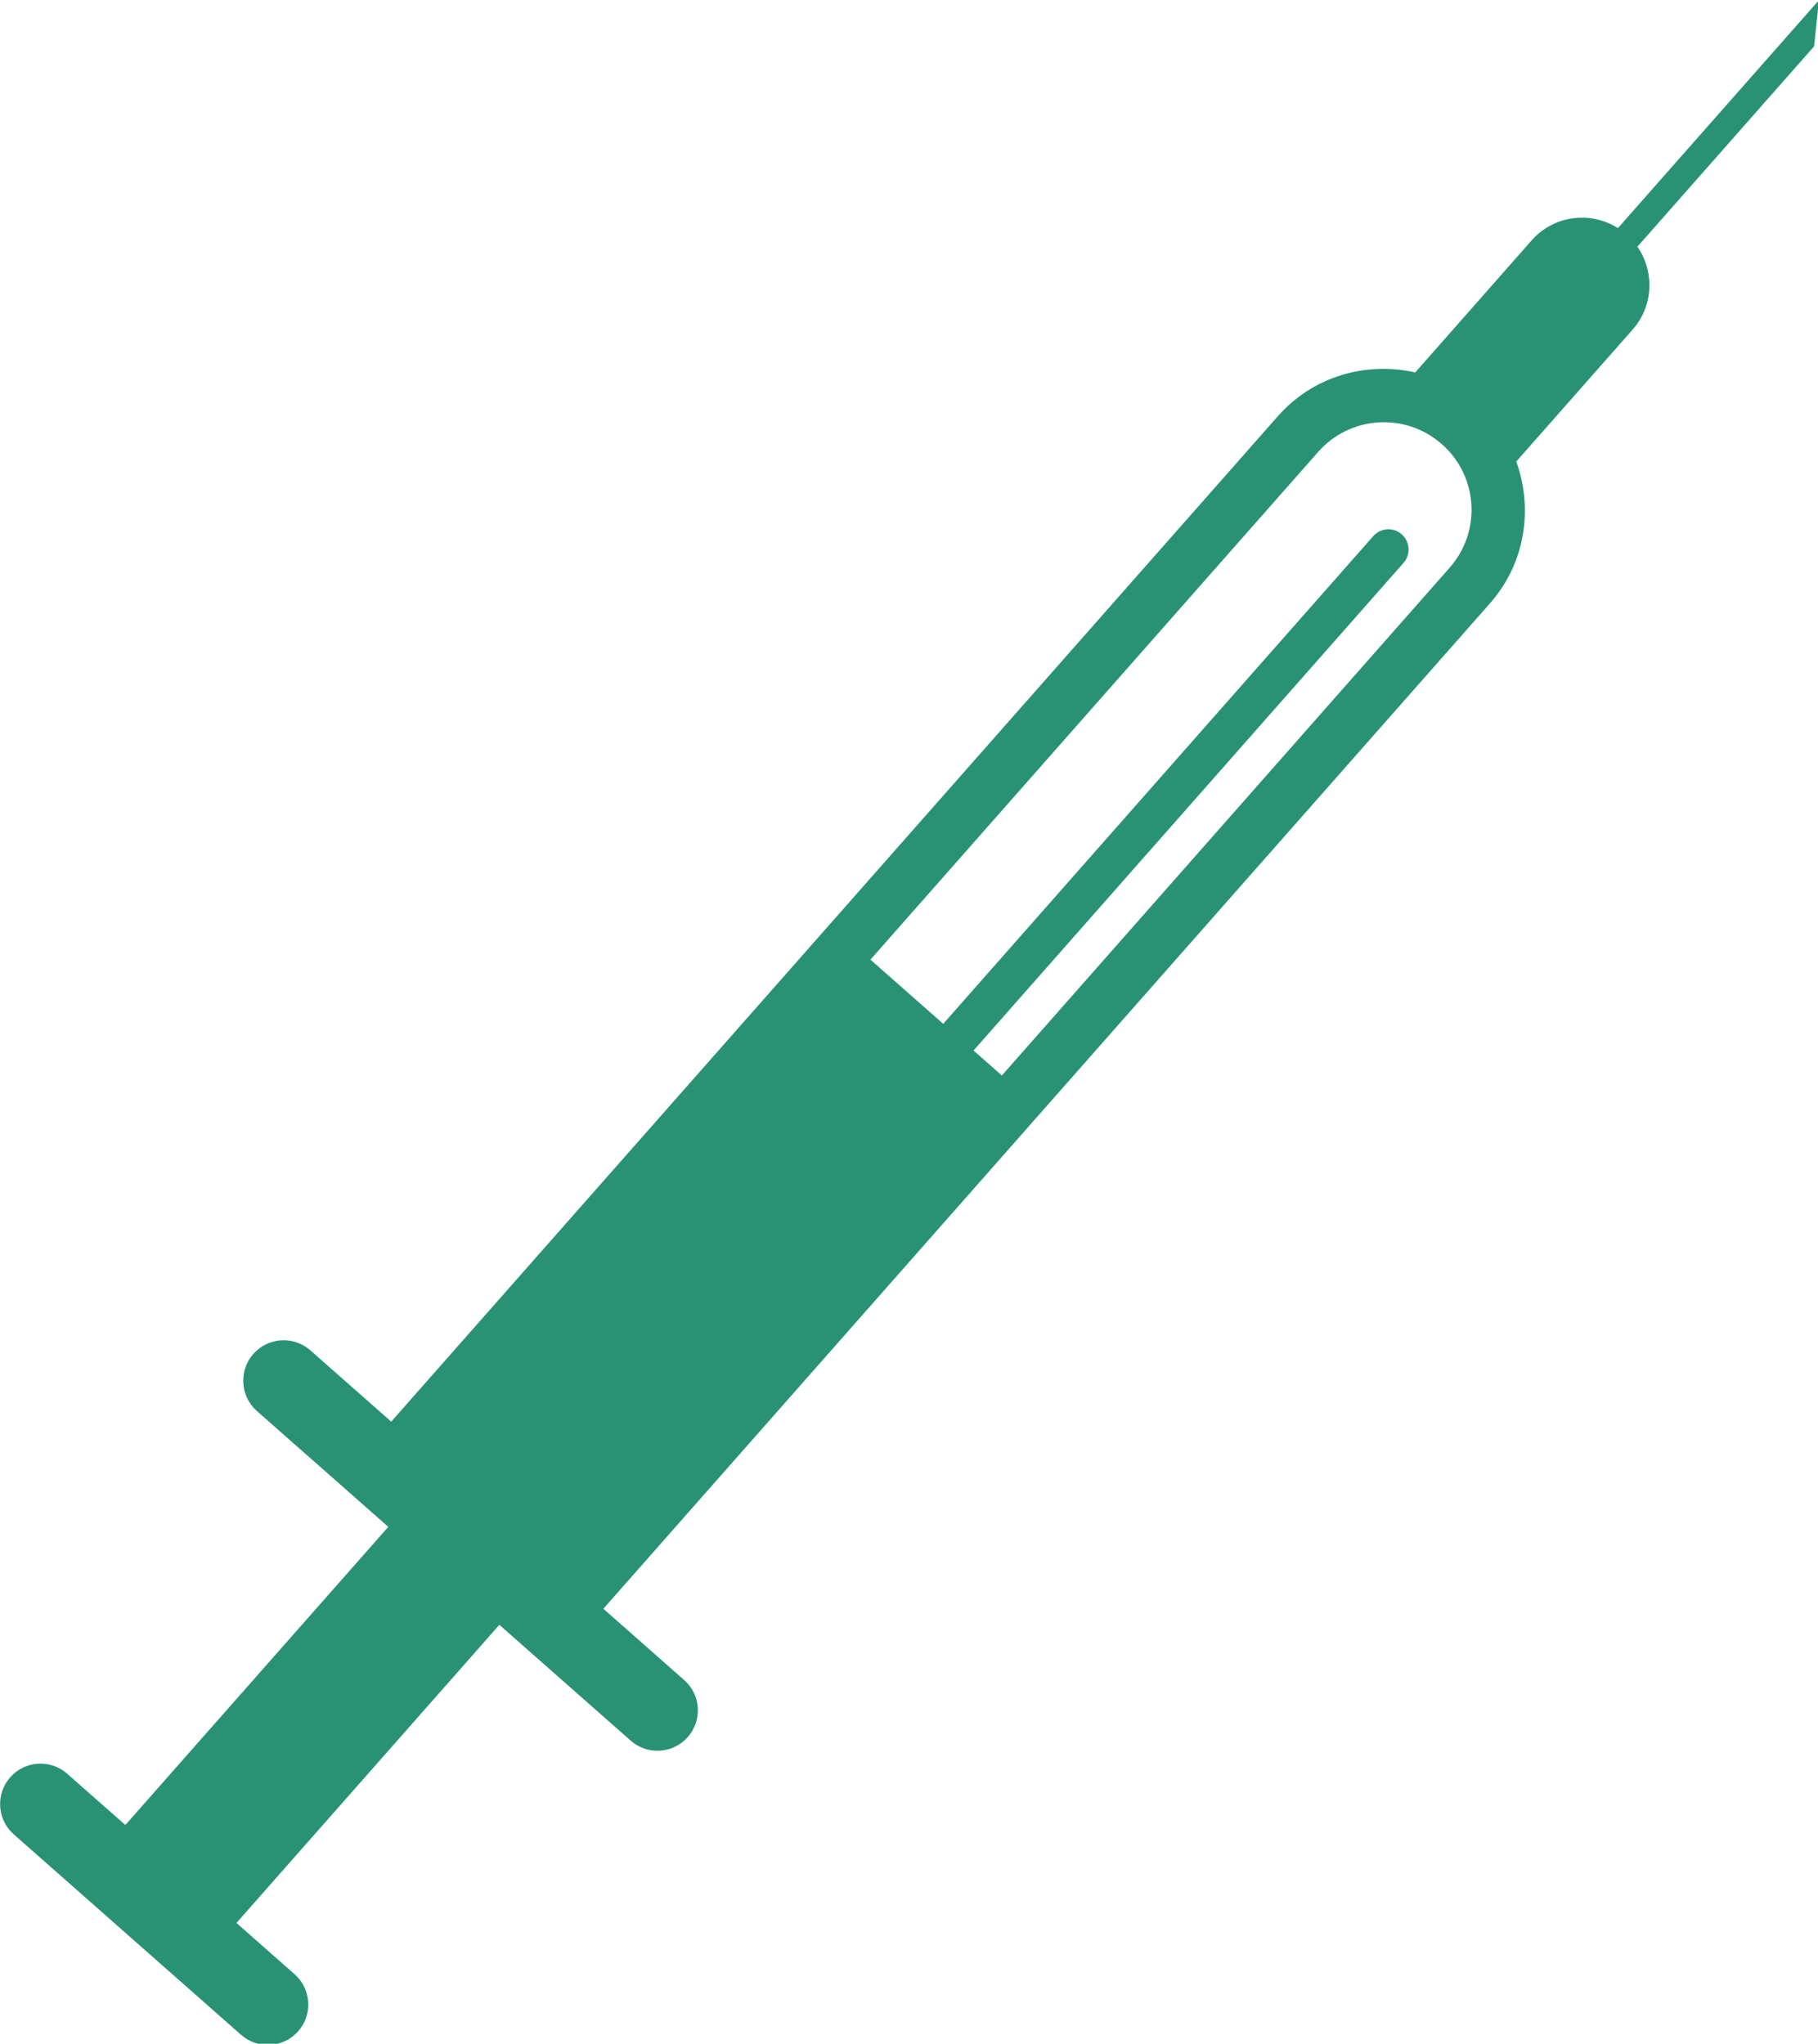 <?xml version="1.0" encoding="UTF-8" standalone="no"?>
<!-- Created with Inkscape (http://www.inkscape.org/) -->

<svg
   xmlns:dc="http://purl.org/dc/elements/1.1/"
   xmlns:cc="http://creativecommons.org/ns#"
   xmlns:rdf="http://www.w3.org/1999/02/22-rdf-syntax-ns#"
   xmlns:svg="http://www.w3.org/2000/svg"
   xmlns="http://www.w3.org/2000/svg"
   xmlns:sodipodi="http://sodipodi.sourceforge.net/DTD/sodipodi-0.dtd"
   xmlns:inkscape="http://www.inkscape.org/namespaces/inkscape"
   width="8.143mm"
   height="9.155mm"
   viewBox="0 0 28.853 32.439"
   id="svg5898"
   version="1.1"
   inkscape:version="0.91 r13725"
   sodipodi:docname="insulin.svg">
  <defs
     id="defs5900" />
  <sodipodi:namedview
     id="base"
     pagecolor="#ffffff"
     bordercolor="#666666"
     borderopacity="1.0"
     inkscape:pageopacity="0.0"
     inkscape:pageshadow="2"
     inkscape:zoom="11.2"
     inkscape:cx="-0.151054"
     inkscape:cy="27.10639"
     inkscape:document-units="px"
     inkscape:current-layer="layer1"
     showgrid="false"
     fit-margin-top="0"
     fit-margin-left="0"
     fit-margin-right="0"
     fit-margin-bottom="0"
     inkscape:window-width="1920"
     inkscape:window-height="1058"
     inkscape:window-x="1912"
     inkscape:window-y="-8"
     inkscape:window-maximized="1" />
  <g
     inkscape:label="Ebene 1"
     inkscape:groupmode="layer"
     id="layer1"
     transform="translate(62.998,-404.714)">
    <g
       id="g4455"
       transform="matrix(0.125,0,0,0.125,-64.915,399.989)"
       style="fill:#2a9274;fill-opacity:1">
      <g
         id="g4413"
         style="fill:#2a9274;fill-opacity:1">
        <g
           id="g4415"
           style="fill:#2a9274;fill-opacity:1">
          <path
             id="path4417"
             d="M 246.285,37.817 220.759,66.764 c -3.484,-2.201 -8.14,-1.639 -10.957,1.559 L 195.023,85.09 c -6.203,-1.406 -12.945,0.451 -17.444,5.559 L 65.008,218.315 54.742,209.264 c -2.128,-1.869 -5.367,-1.673 -7.244,0.455 -1.872,2.123 -1.665,5.375 0.456,7.25 l 16.682,14.705 -33.383,37.857 -7.382,-6.504 c -2.125,-1.879 -5.364,-1.683 -7.241,0.451 -1.872,2.123 -1.673,5.364 0.456,7.244 l 28.865,25.461 c 2.125,1.869 5.373,1.662 7.244,-0.461 1.877,-2.123 1.67,-5.37 -0.458,-7.244 l -7.379,-6.509 33.378,-37.853 16.681,14.706 c 2.125,1.874 5.37,1.667 7.242,-0.456 1.877,-2.133 1.672,-5.369 -0.456,-7.238 L 91.943,242.076 204.51,114.412 c 4.505,-5.108 5.499,-12.031 3.34,-18.007 l 14.789,-16.772 c 2.641,-3.008 2.775,-7.35 0.591,-10.509 L 245.664,43.689 Z M 199.388,109.891 l -56.851,64.473 -3.593,-3.175 54.593,-61.915 c 0.932,-1.067 0.838,-2.682 -0.229,-3.622 -1.062,-0.943 -2.682,-0.832 -3.625,0.233 l -54.59,61.918 -9.243,-8.15 56.854,-64.479 c 4.06,-4.601 11.086,-5.041 15.694,-0.979 4.615,4.055 5.056,11.082 0.99,15.696 z"
             inkscape:connector-curvature="0"
             sodipodi:nodetypes="cccccccccccccccccccccccccccccccccccccccc"
             style="fill:#2a9274;fill-opacity:1" />
        </g>
      </g>
      <g
         id="g4419"
         style="fill:#2a9274;fill-opacity:1" />
      <g
         id="g4421"
         style="fill:#2a9274;fill-opacity:1" />
      <g
         id="g4423"
         style="fill:#2a9274;fill-opacity:1" />
      <g
         id="g4425"
         style="fill:#2a9274;fill-opacity:1" />
      <g
         id="g4427"
         style="fill:#2a9274;fill-opacity:1" />
      <g
         id="g4429"
         style="fill:#2a9274;fill-opacity:1" />
      <g
         id="g4431"
         style="fill:#2a9274;fill-opacity:1" />
      <g
         id="g4433"
         style="fill:#2a9274;fill-opacity:1" />
      <g
         id="g4435"
         style="fill:#2a9274;fill-opacity:1" />
      <g
         id="g4437"
         style="fill:#2a9274;fill-opacity:1" />
      <g
         id="g4439"
         style="fill:#2a9274;fill-opacity:1" />
      <g
         id="g4441"
         style="fill:#2a9274;fill-opacity:1" />
      <g
         id="g4443"
         style="fill:#2a9274;fill-opacity:1" />
      <g
         id="g4445"
         style="fill:#2a9274;fill-opacity:1" />
      <g
         id="g4447"
         style="fill:#2a9274;fill-opacity:1" />
    </g>
  </g>
</svg>
